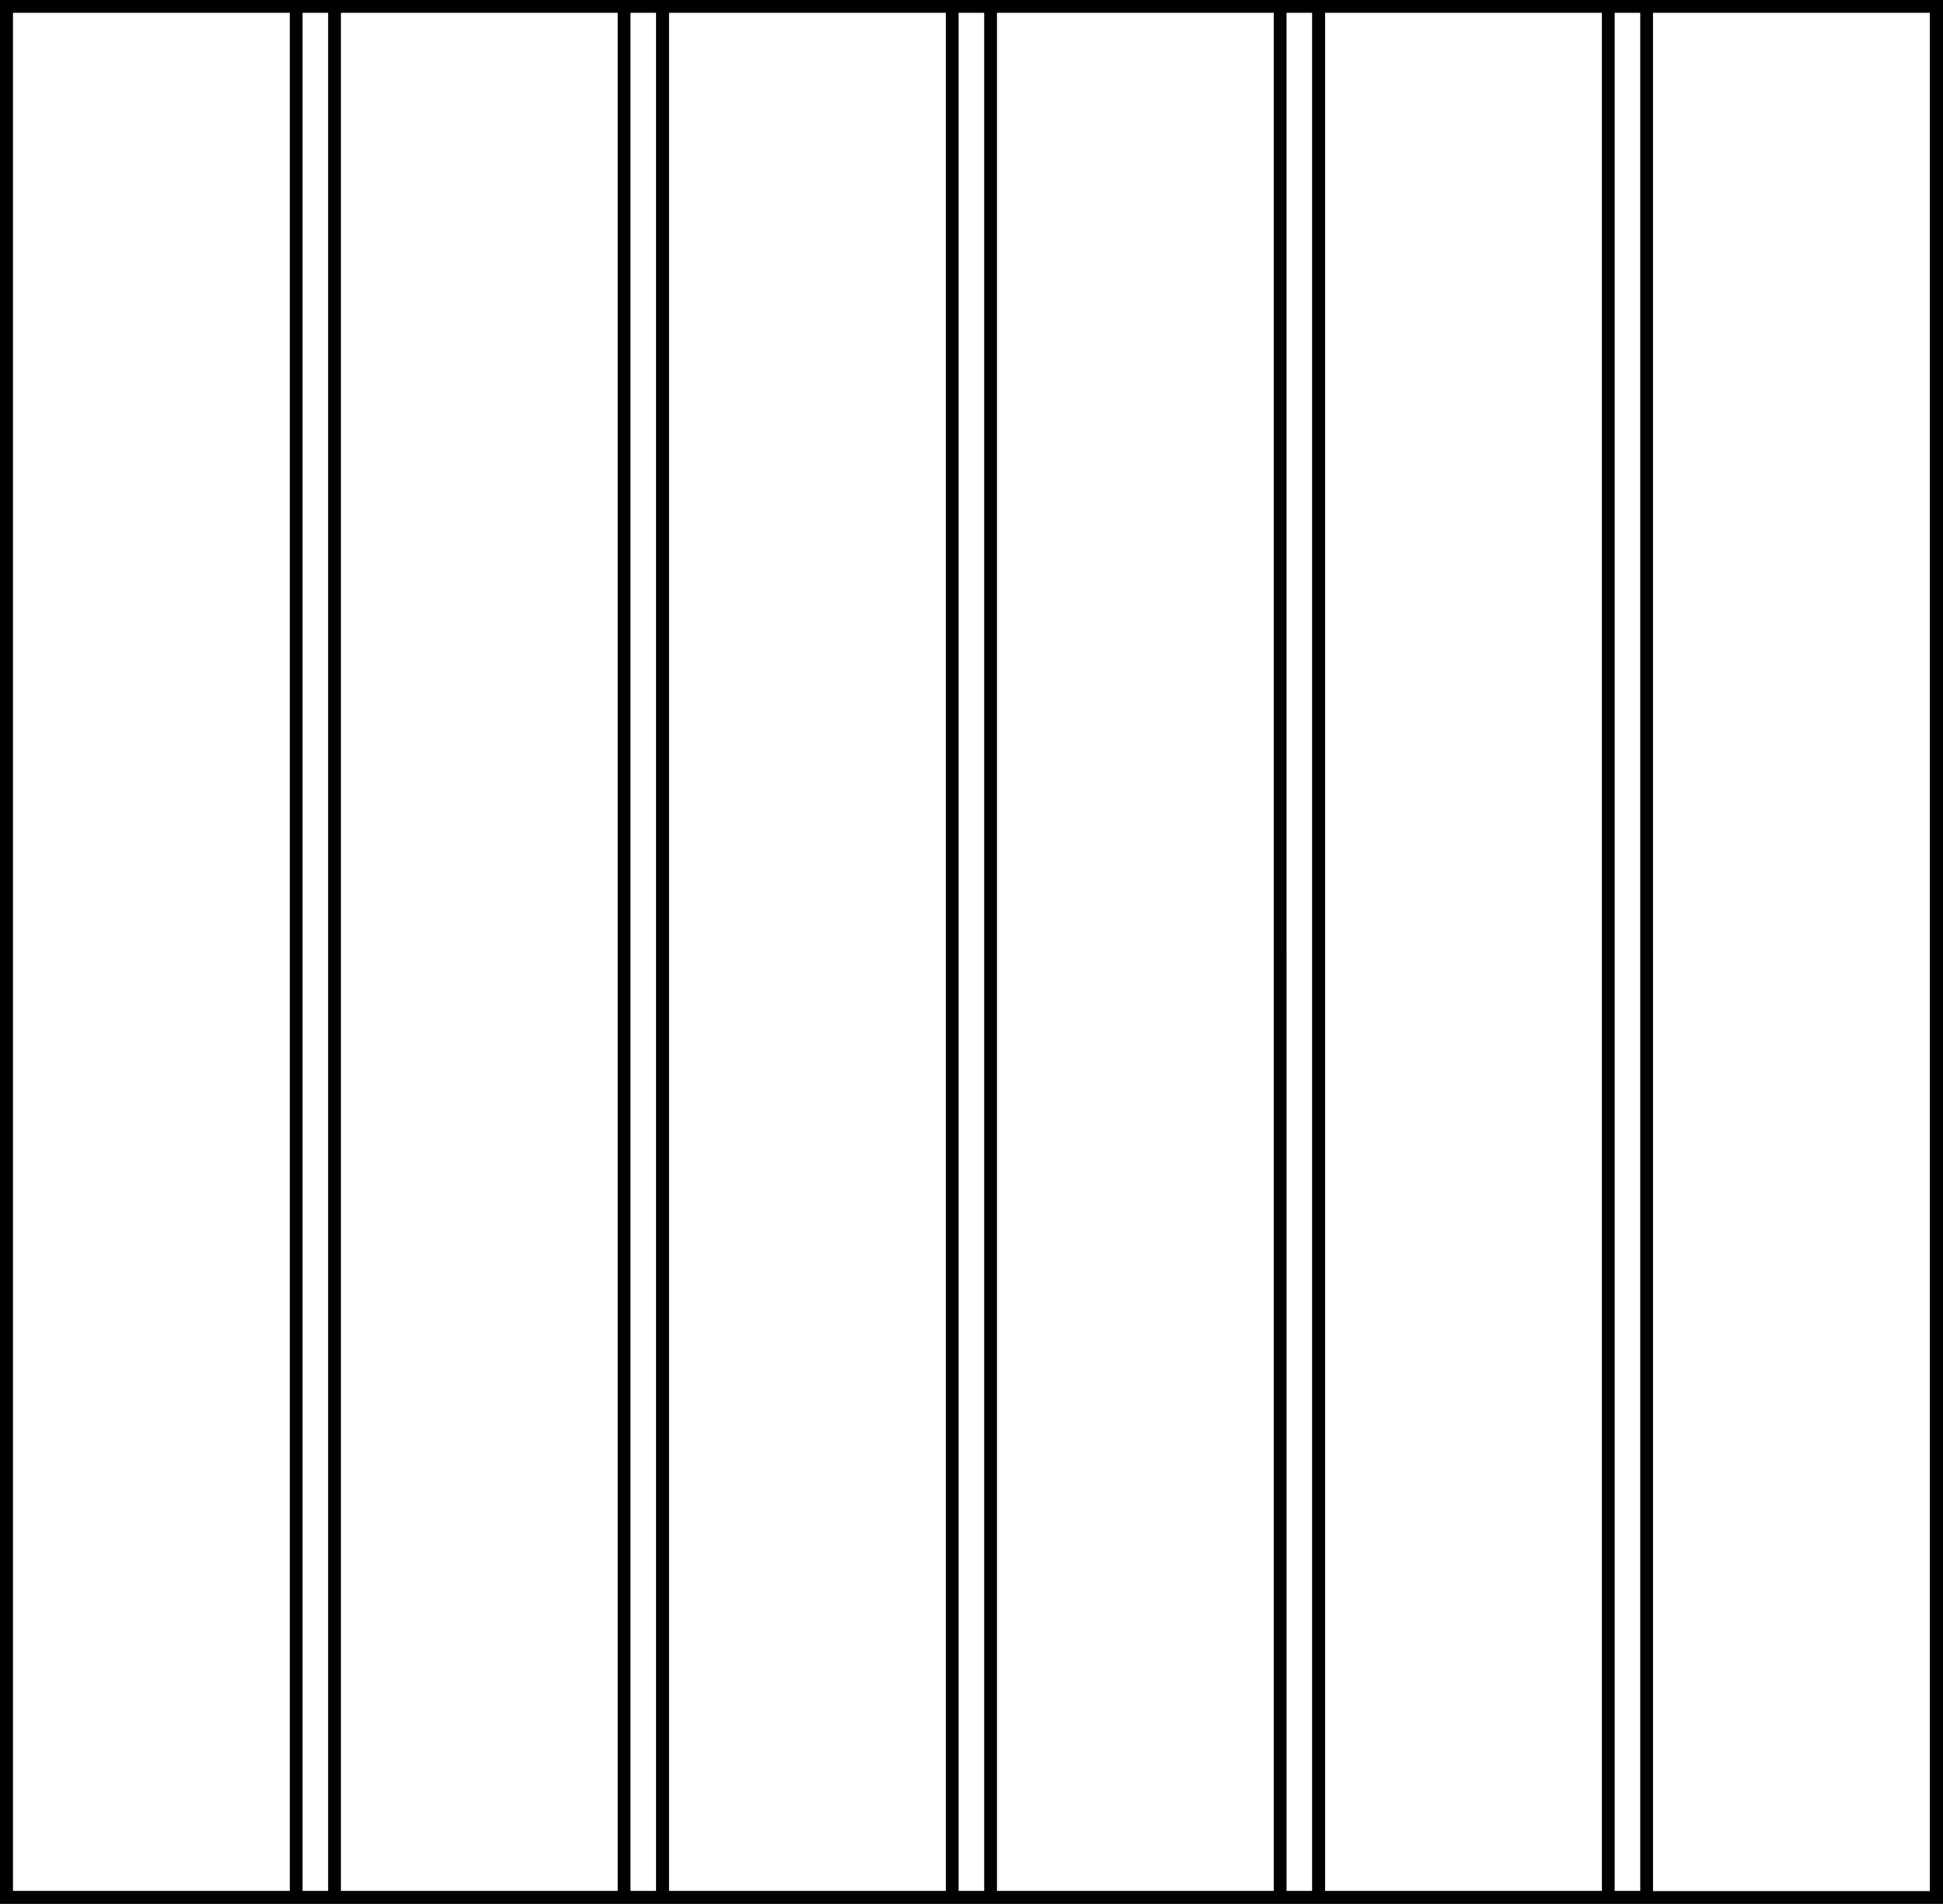 <?xml version="1.0" encoding="UTF-8"?>
<svg id="_Слой_1" data-name="Слой 1" xmlns="http://www.w3.org/2000/svg" xmlns:xlink="http://www.w3.org/1999/xlink" viewBox="0 0 95.75 93.83">
  <defs>
    <style>
      .cls-1 {
        clip-path: url(#clippath-3);
      }

      .cls-1, .cls-2, .cls-3, .cls-4, .cls-5 {
        fill: none;
      }

      .cls-3 {
        stroke: #010101;
        stroke-miterlimit: 10;
        stroke-width: .25px;
      }

      .cls-4 {
        clip-path: url(#clippath);
      }

      .cls-5 {
        clip-path: url(#clippath-1);
      }

      .cls-6 {
        fill: #010101;
      }
    </style>
    <clipPath id="clippath">
      <path class="cls-2" d="m81.07,122.07v2.84h-1.26v-2.84h-14.9v2.84h-1.26v-2.84h-15.15v2.84h-1.26v-2.84h-14.91v2.84h-1.26v-2.84h-14.91v2.84h-1.26v-2.84H0v8.43h95.75v-8.43h-14.68Z"/>
    </clipPath>
    <clipPath id="clippath-1">
      <path class="cls-2" d="m-2.26-67.61h14.3v2.12h-2.27v5.68H-2.26v-7.8Zm16.19,2.12h2.15v5.68h9.97v-5.68h2.18v-2.12h-14.3v2.12Zm16.19,0h2.24v5.68h9.84v-5.68h2.21v-2.12h-14.3v2.12Zm16.19,0h2.21v5.68h10.22v-5.68h2.1v-2.12h-14.54v2.12Zm16.43,0h2.32v5.68h9.81v-5.68h2.15v-2.12h-14.28v2.12Zm16.18-2.12v2.12h2.27v5.68h11.8v-7.8h-14.07Z"/>
    </clipPath>
    <clipPath id="clippath-2">
      <path class="cls-2" d="m148.42-67.43v2.39h-2.07v5.25h-4.76v-7.63h6.82Zm1.89,0v2.39h2.1v5.25h2.75v-5.25h1.97v-2.39h-6.82Zm8.72,0v2.39h2.2v5.25h2.46v-5.25h2.15v-2.39h-6.82Zm8.72,0v2.39h2.02v5.25h2.69v-5.25h2.11v-2.39h-6.82Zm8.72,0v2.39h2.06v5.25h2.93v-5.25h2.1v-2.39h-7.09Zm8.98,0v2.39h2.08v5.25h2.41v-5.25h2.07v-2.39h-6.56Zm8.45,0v2.39h2.11v5.25h2.63v-5.25h2.09v-2.39h-6.82Zm8.72,0v2.39h2.08v5.25h2.75v-5.25h1.99v-2.39h-6.82Zm8.72,0v2.39h2.18v5.25h2.6v-5.25h2.05v-2.39h-6.82Zm8.72,0v2.39h2.13v5.25h2.9v-5.25h1.98v-2.39h-7.01Zm8.91,0v2.39h2.19v5.25h4.45v-7.63h-6.63Z"/>
    </clipPath>
    <clipPath id="clippath-3">
      <path class="cls-2" d="m231.2,121.94v3.02h-1.26v-3.02h-7.64v3.02h-1.26v-3.02h-7.45v3.02h-1.26v-3.02h-7.45v3.02h-1.26v-3.02h-7.45v3.02h-1.26v-3.02h-7.18v3.02h-1.26v-3.02h-7.72v3.02h-1.26v-3.02h-7.45v3.02h-1.26v-3.02h-7.45v3.02h-1.26v-3.02h-7.45v3.02h-1.26v-3.02h-7.45v8.26h94.54v-8.26h-7.26Z"/>
    </clipPath>
  </defs>
  <g class="cls-4">
    <g>
      <line class="cls-3" x1="67.18" y1="52.03" x2="-59.59" y2="178.8"/>
      <line class="cls-3" x1="68.02" y1="52.86" x2="-58.75" y2="179.64"/>
      <line class="cls-3" x1="68.86" y1="53.7" x2="-57.91" y2="180.47"/>
      <line class="cls-3" x1="69.7" y1="54.54" x2="-57.07" y2="181.31"/>
      <line class="cls-3" x1="70.54" y1="55.38" x2="-56.23" y2="182.15"/>
      <line class="cls-3" x1="71.38" y1="56.22" x2="-55.4" y2="182.99"/>
      <line class="cls-3" x1="72.21" y1="57.06" x2="-54.56" y2="183.83"/>
      <line class="cls-3" x1="73.05" y1="57.89" x2="-53.72" y2="184.67"/>
      <line class="cls-3" x1="73.89" y1="58.73" x2="-52.88" y2="185.5"/>
      <line class="cls-3" x1="74.73" y1="59.57" x2="-52.04" y2="186.34"/>
      <line class="cls-3" x1="75.57" y1="60.41" x2="-51.21" y2="187.18"/>
      <line class="cls-3" x1="76.4" y1="61.25" x2="-50.37" y2="188.02"/>
      <line class="cls-3" x1="77.24" y1="62.08" x2="-49.53" y2="188.86"/>
      <line class="cls-3" x1="78.08" y1="62.92" x2="-48.69" y2="189.69"/>
      <line class="cls-3" x1="78.92" y1="63.76" x2="-47.85" y2="190.53"/>
      <line class="cls-3" x1="79.76" y1="64.6" x2="-47.01" y2="191.37"/>
      <line class="cls-3" x1="80.6" y1="65.44" x2="-46.18" y2="192.21"/>
      <line class="cls-3" x1="81.43" y1="66.28" x2="-45.34" y2="193.05"/>
      <line class="cls-3" x1="82.27" y1="67.11" x2="-44.5" y2="193.89"/>
      <line class="cls-3" x1="83.11" y1="67.95" x2="-43.66" y2="194.72"/>
      <line class="cls-3" x1="83.95" y1="68.79" x2="-42.82" y2="195.56"/>
      <line class="cls-3" x1="84.79" y1="69.63" x2="-41.98" y2="196.4"/>
      <line class="cls-3" x1="85.63" y1="70.47" x2="-41.15" y2="197.24"/>
      <line class="cls-3" x1="86.46" y1="71.31" x2="-40.31" y2="198.08"/>
      <line class="cls-3" x1="87.3" y1="72.14" x2="-39.47" y2="198.92"/>
      <line class="cls-3" x1="88.14" y1="72.98" x2="-38.63" y2="199.75"/>
      <line class="cls-3" x1="88.98" y1="73.82" x2="-37.79" y2="200.59"/>
      <line class="cls-3" x1="89.82" y1="74.66" x2="-36.96" y2="201.43"/>
      <line class="cls-3" x1="90.65" y1="75.5" x2="-36.12" y2="202.27"/>
      <line class="cls-3" x1="91.49" y1="76.33" x2="-35.28" y2="203.11"/>
      <line class="cls-3" x1="92.33" y1="77.17" x2="-34.44" y2="203.94"/>
      <line class="cls-3" x1="93.17" y1="78.01" x2="-33.6" y2="204.78"/>
      <line class="cls-3" x1="94.01" y1="78.85" x2="-32.76" y2="205.62"/>
      <line class="cls-3" x1="94.85" y1="79.69" x2="-31.93" y2="206.46"/>
      <line class="cls-3" x1="95.68" y1="80.53" x2="-31.09" y2="207.3"/>
      <line class="cls-3" x1="96.52" y1="81.36" x2="-30.25" y2="208.14"/>
      <line class="cls-3" x1="97.36" y1="82.2" x2="-29.41" y2="208.97"/>
      <line class="cls-3" x1="98.2" y1="83.04" x2="-28.57" y2="209.81"/>
      <line class="cls-3" x1="99.04" y1="83.88" x2="-27.73" y2="210.65"/>
      <line class="cls-3" x1="99.88" y1="84.72" x2="-26.9" y2="211.49"/>
      <line class="cls-3" x1="100.71" y1="85.56" x2="-26.06" y2="212.33"/>
      <line class="cls-3" x1="101.55" y1="86.39" x2="-25.22" y2="213.17"/>
      <line class="cls-3" x1="102.39" y1="87.23" x2="-24.38" y2="214"/>
      <line class="cls-3" x1="103.23" y1="88.07" x2="-23.54" y2="214.84"/>
      <line class="cls-3" x1="104.07" y1="88.91" x2="-22.71" y2="215.68"/>
      <line class="cls-3" x1="104.9" y1="89.75" x2="-21.87" y2="216.52"/>
      <line class="cls-3" x1="105.74" y1="90.58" x2="-21.03" y2="217.36"/>
      <line class="cls-3" x1="106.58" y1="91.42" x2="-20.19" y2="218.19"/>
      <line class="cls-3" x1="107.42" y1="92.26" x2="-19.35" y2="219.03"/>
      <line class="cls-3" x1="108.26" y1="93.1" x2="-18.51" y2="219.87"/>
    </g>
  </g>
  <path class="cls-6" d="m80.84,0H0v93.83h95.75V0h-14.91ZM.64,93.2V.63h13.64v92.56H.64Zm14.27,0V.63h1.26v92.56h-1.26Zm1.89,0V.63h13.64v92.56h-13.64Zm14.27,0V.63h1.26v92.56h-1.26Zm1.9,0V.63h13.64v92.56h-13.64Zm14.27,0V.63h1.26v92.56h-1.26Zm1.89,0V.63h13.64v92.56h-13.64Zm14.27,0V.63h1.26v92.56h-1.26Zm1.9,0V.63h13.64v92.56h-13.64Zm14.27,0V.63h1.26v92.56h-1.26Zm15.53,0h-13.64V.63h13.64v92.56Z"/>
  <g class="cls-5">
    <g>
      <line class="cls-3" x1="108.75" y1="-126.45" x2="-18.02" y2=".32"/>
      <line class="cls-3" x1="109.59" y1="-125.62" x2="-17.18" y2="1.16"/>
      <line class="cls-3" x1="110.43" y1="-124.78" x2="-16.35" y2="2"/>
      <line class="cls-3" x1="111.27" y1="-123.94" x2="-15.51" y2="2.83"/>
      <line class="cls-3" x1="112.1" y1="-123.1" x2="-14.67" y2="3.67"/>
      <line class="cls-3" x1="112.94" y1="-122.26" x2="-13.83" y2="4.51"/>
      <line class="cls-3" x1="113.78" y1="-121.42" x2="-12.99" y2="5.35"/>
      <line class="cls-3" x1="114.62" y1="-120.59" x2="-12.15" y2="6.19"/>
      <line class="cls-3" x1="115.46" y1="-119.75" x2="-11.32" y2="7.02"/>
      <line class="cls-3" x1="116.29" y1="-118.91" x2="-10.48" y2="7.86"/>
      <line class="cls-3" x1="117.13" y1="-118.07" x2="-9.64" y2="8.7"/>
      <line class="cls-3" x1="117.97" y1="-117.23" x2="-8.8" y2="9.54"/>
      <line class="cls-3" x1="118.81" y1="-116.39" x2="-7.96" y2="10.38"/>
      <line class="cls-3" x1="119.65" y1="-115.56" x2="-7.12" y2="11.22"/>
      <line class="cls-3" x1="120.49" y1="-114.72" x2="-6.29" y2="12.05"/>
      <line class="cls-3" x1="121.32" y1="-113.88" x2="-5.45" y2="12.89"/>
      <line class="cls-3" x1="122.16" y1="-113.04" x2="-4.61" y2="13.73"/>
      <line class="cls-3" x1="123" y1="-112.2" x2="-3.77" y2="14.57"/>
      <line class="cls-3" x1="123.84" y1="-111.37" x2="-2.93" y2="15.41"/>
      <line class="cls-3" x1="124.68" y1="-110.53" x2="-2.1" y2="16.25"/>
      <line class="cls-3" x1="125.52" y1="-109.69" x2="-1.26" y2="17.08"/>
      <line class="cls-3" x1="126.35" y1="-108.85" x2="-.42" y2="17.92"/>
      <line class="cls-3" x1="127.19" y1="-108.01" x2=".42" y2="18.76"/>
      <line class="cls-3" x1="128.03" y1="-107.17" x2="1.26" y2="19.6"/>
      <line class="cls-3" x1="128.87" y1="-106.34" x2="2.1" y2="20.44"/>
      <line class="cls-3" x1="129.71" y1="-105.5" x2="2.93" y2="21.27"/>
      <line class="cls-3" x1="130.54" y1="-104.66" x2="3.77" y2="22.11"/>
      <line class="cls-3" x1="131.38" y1="-103.82" x2="4.61" y2="22.95"/>
      <line class="cls-3" x1="132.22" y1="-102.98" x2="5.45" y2="23.79"/>
      <line class="cls-3" x1="133.06" y1="-102.14" x2="6.29" y2="24.63"/>
      <line class="cls-3" x1="133.9" y1="-101.31" x2="7.13" y2="25.47"/>
      <line class="cls-3" x1="134.74" y1="-100.47" x2="7.96" y2="26.3"/>
      <line class="cls-3" x1="135.57" y1="-99.63" x2="8.8" y2="27.14"/>
      <line class="cls-3" x1="136.41" y1="-98.79" x2="9.64" y2="27.98"/>
      <line class="cls-3" x1="137.25" y1="-97.95" x2="10.48" y2="28.82"/>
      <line class="cls-3" x1="138.09" y1="-97.12" x2="11.32" y2="29.66"/>
      <line class="cls-3" x1="138.93" y1="-96.28" x2="12.15" y2="30.5"/>
    </g>
  </g>
  <g class="cls-1">
    <g>
      <line class="cls-3" x1="211.36" y1="50.83" x2="84.59" y2="177.6"/>
      <line class="cls-3" x1="212.2" y1="51.67" x2="85.42" y2="178.44"/>
      <line class="cls-3" x1="213.03" y1="52.51" x2="86.26" y2="179.28"/>
      <line class="cls-3" x1="213.87" y1="53.34" x2="87.1" y2="180.12"/>
      <line class="cls-3" x1="214.71" y1="54.18" x2="87.94" y2="180.95"/>
      <line class="cls-3" x1="215.55" y1="55.02" x2="88.78" y2="181.79"/>
      <line class="cls-3" x1="216.39" y1="55.86" x2="89.62" y2="182.63"/>
      <line class="cls-3" x1="217.23" y1="56.7" x2="90.45" y2="183.47"/>
      <line class="cls-3" x1="218.06" y1="57.54" x2="91.29" y2="184.31"/>
      <line class="cls-3" x1="218.9" y1="58.37" x2="92.13" y2="185.15"/>
      <line class="cls-3" x1="219.74" y1="59.21" x2="92.97" y2="185.98"/>
      <line class="cls-3" x1="220.58" y1="60.05" x2="93.81" y2="186.82"/>
      <line class="cls-3" x1="221.42" y1="60.89" x2="94.64" y2="187.66"/>
      <line class="cls-3" x1="222.25" y1="61.73" x2="95.48" y2="188.5"/>
    </g>
  </g>
</svg>